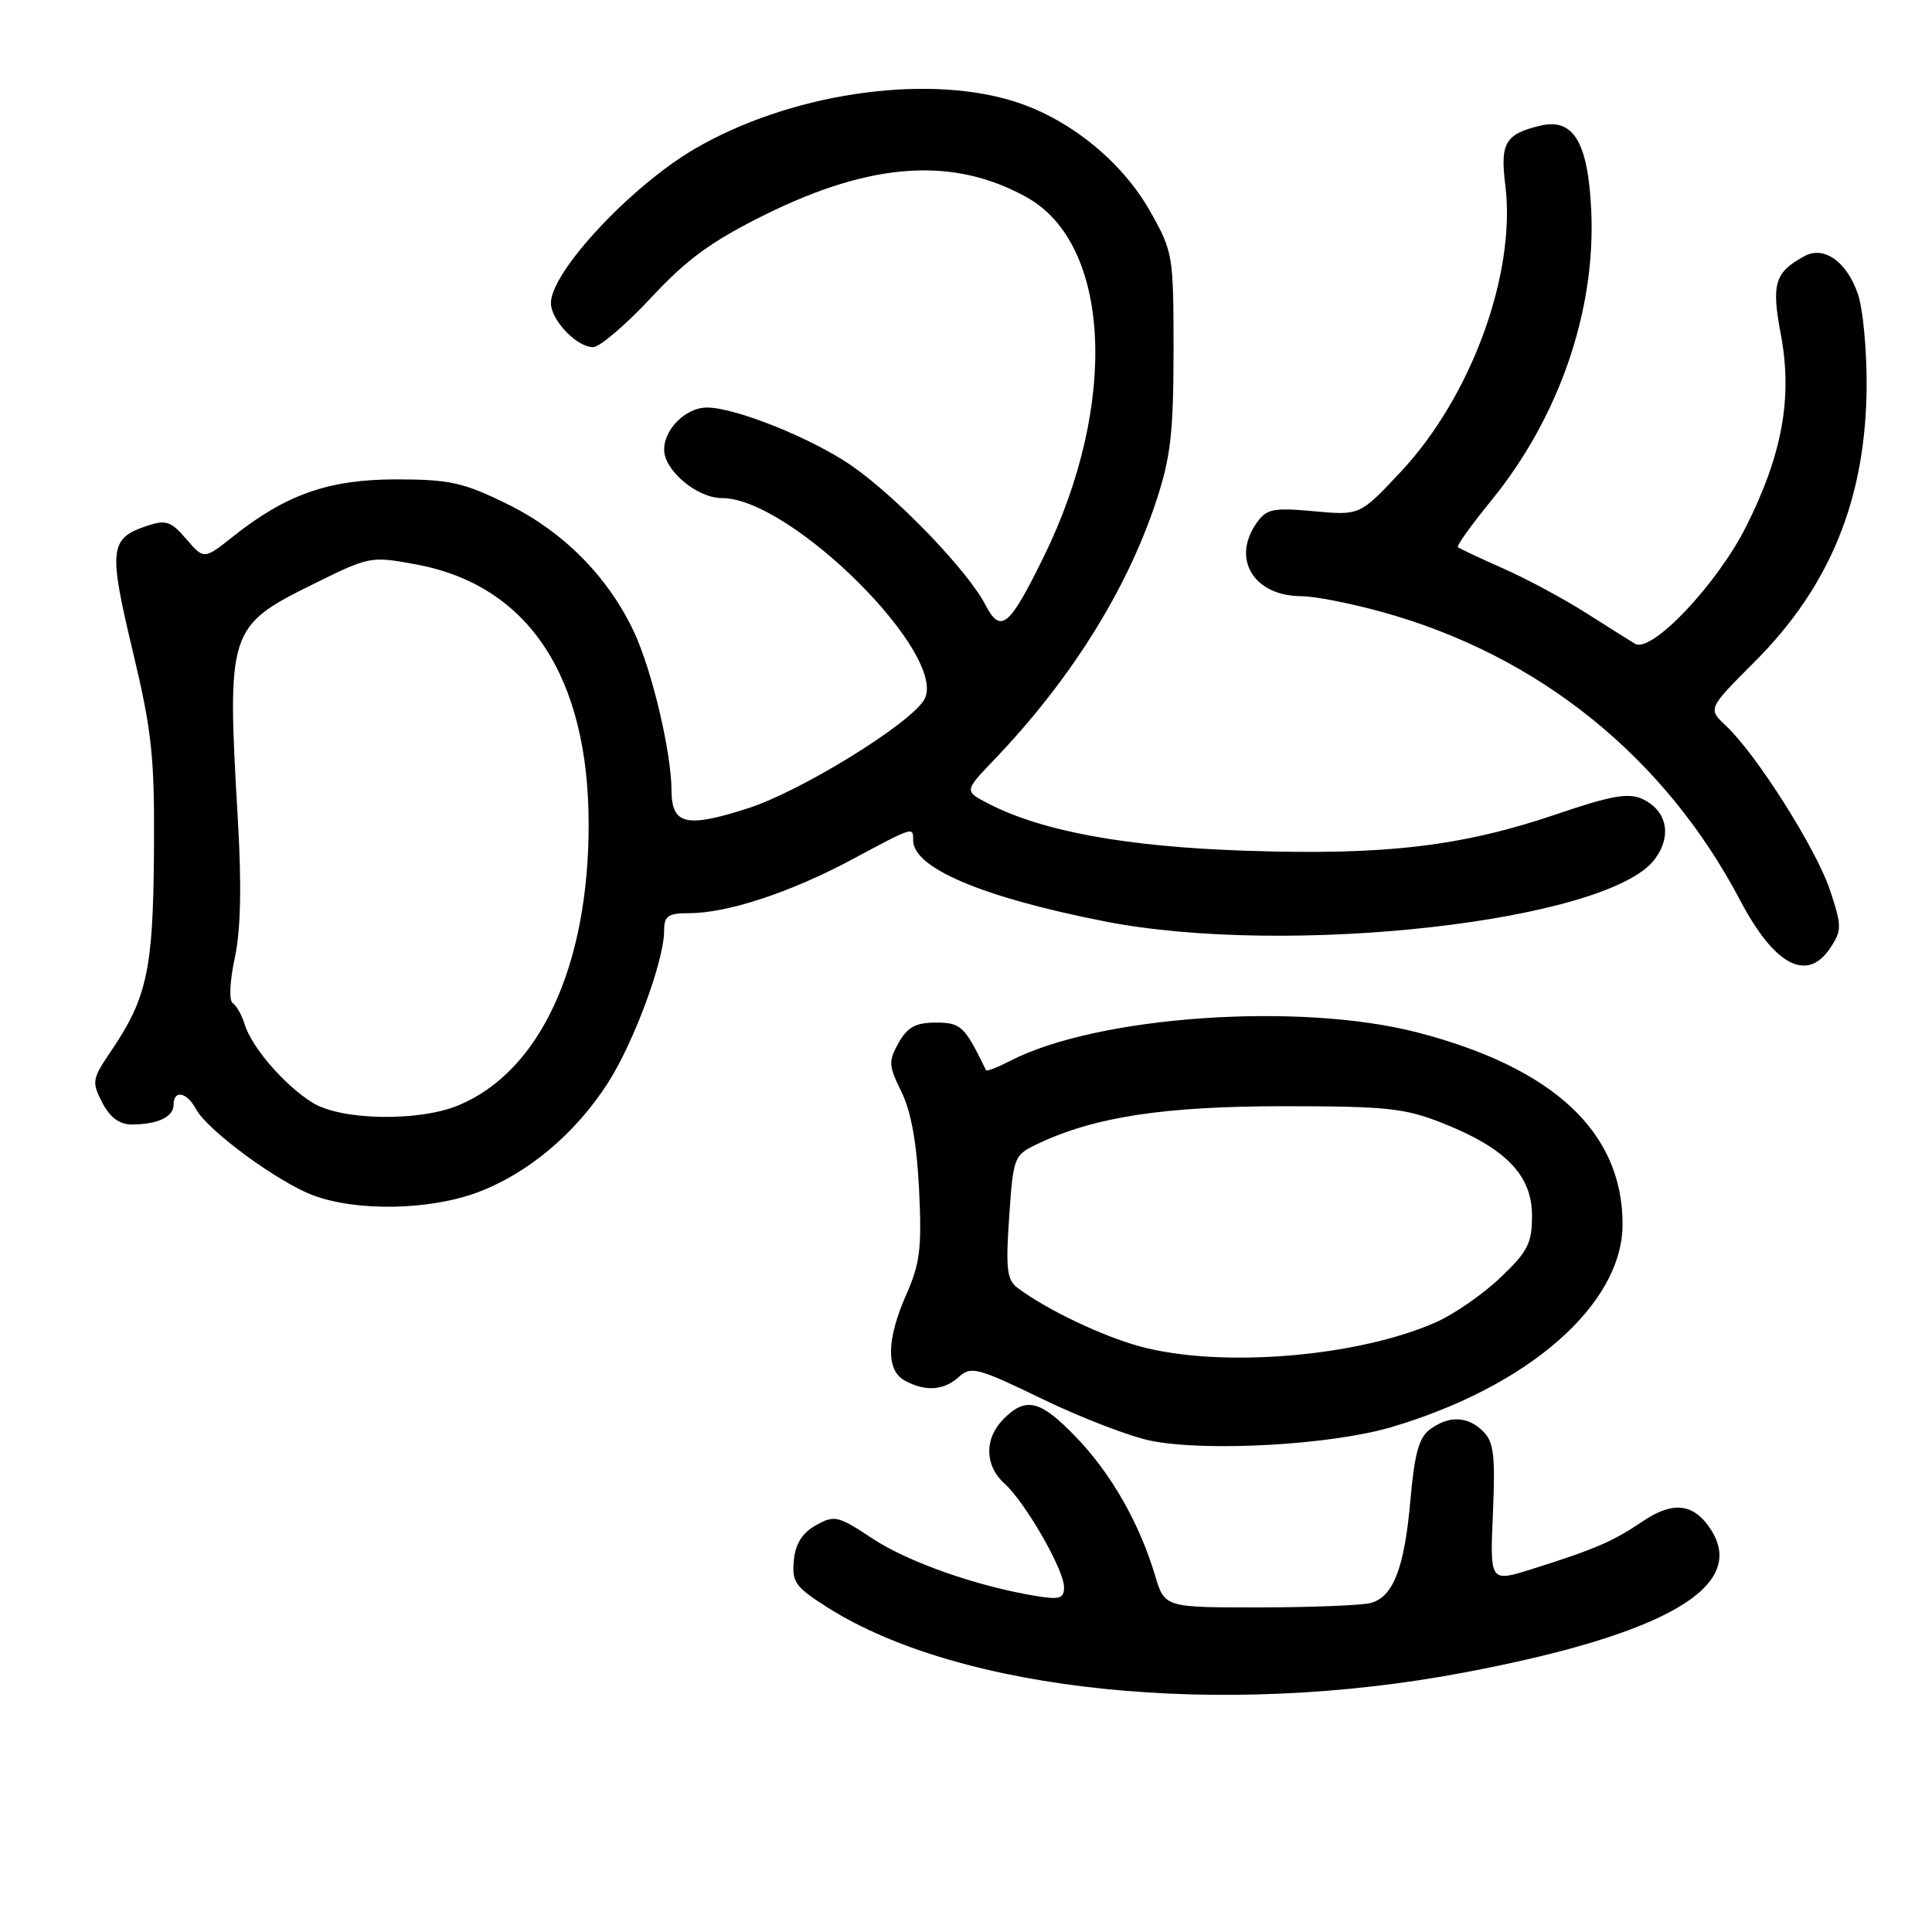 <?xml version="1.0" encoding="UTF-8" standalone="no"?>
<!DOCTYPE svg PUBLIC "-//W3C//DTD SVG 1.1//EN" "http://www.w3.org/Graphics/SVG/1.1/DTD/svg11.dtd" >
<svg xmlns="http://www.w3.org/2000/svg" xmlns:xlink="http://www.w3.org/1999/xlink" version="1.1" viewBox="0 0 256 256">
 <g >
 <path fill="currentColor"
d=" M 194.00 221.62 C 220.68 216.58 231.64 210.21 226.67 202.63 C 224.41 199.17 221.66 198.87 217.61 201.62 C 213.74 204.25 211.31 205.29 202.96 207.92 C 197.42 209.66 197.42 209.66 197.82 200.51 C 198.15 192.91 197.94 191.08 196.54 189.68 C 194.50 187.64 192.02 187.53 189.49 189.39 C 188.03 190.45 187.43 192.60 186.90 198.64 C 186.11 207.73 184.63 211.60 181.63 212.40 C 180.46 212.72 173.83 212.98 166.91 212.99 C 154.32 213.00 154.32 213.00 153.05 208.75 C 150.98 201.84 147.26 195.30 142.65 190.50 C 137.88 185.52 135.97 185.03 133.00 188.00 C 130.40 190.60 130.45 194.20 133.12 196.60 C 135.85 199.06 140.98 207.98 140.99 210.30 C 141.00 211.81 140.42 212.00 137.25 211.47 C 129.46 210.20 120.30 206.97 115.60 203.86 C 111.04 200.84 110.57 200.73 108.12 202.10 C 106.30 203.12 105.40 204.54 105.19 206.76 C 104.91 209.63 105.38 210.29 109.64 212.99 C 127.29 224.18 161.77 227.71 194.00 221.62 Z  M 184.34 189.11 C 202.57 183.73 215.00 172.82 215.00 162.21 C 215.00 150.03 205.88 141.50 187.84 136.81 C 172.19 132.74 145.40 134.61 133.88 140.56 C 132.19 141.43 130.74 142.00 130.66 141.82 C 127.81 135.95 127.34 135.50 124.00 135.50 C 121.33 135.50 120.25 136.09 119.07 138.18 C 117.70 140.62 117.74 141.21 119.45 144.68 C 120.72 147.26 121.48 151.47 121.78 157.60 C 122.16 165.32 121.91 167.43 120.11 171.48 C 117.44 177.52 117.38 181.60 119.93 182.96 C 122.67 184.43 125.07 184.25 127.08 182.43 C 128.67 180.99 129.58 181.24 138.15 185.39 C 143.29 187.87 149.75 190.36 152.50 190.91 C 159.92 192.39 176.36 191.46 184.34 189.11 Z  M 63.29 157.99 C 69.95 155.50 76.26 150.19 80.56 143.48 C 84.01 138.08 88.00 127.28 88.00 123.33 C 88.00 121.36 88.51 121.00 91.32 121.00 C 96.38 121.00 104.71 118.26 112.83 113.92 C 121.12 109.48 121.00 109.52 121.00 111.35 C 121.00 115.01 130.12 118.88 146.29 122.07 C 170.65 126.88 213.10 122.10 219.26 113.86 C 221.60 110.72 220.89 107.36 217.56 105.84 C 215.77 105.03 213.40 105.45 206.39 107.84 C 193.74 112.15 183.58 113.35 165.15 112.73 C 149.19 112.20 138.08 110.16 130.94 106.47 C 127.76 104.82 127.76 104.82 131.74 100.66 C 141.82 90.13 149.27 78.26 153.17 66.50 C 155.12 60.62 155.49 57.42 155.50 46.50 C 155.50 33.81 155.43 33.37 152.40 28.00 C 148.60 21.26 141.43 15.53 134.00 13.32 C 122.14 9.78 104.49 12.47 92.06 19.72 C 83.62 24.64 73.00 36.02 73.00 40.15 C 73.00 42.41 76.42 46.00 78.58 46.00 C 79.46 46.00 82.91 43.05 86.27 39.45 C 91.07 34.29 94.29 31.96 101.43 28.42 C 115.56 21.44 126.42 20.74 136.11 26.18 C 147.21 32.42 148.21 53.56 138.33 73.71 C 133.74 83.09 132.59 84.04 130.57 80.14 C 128.23 75.62 118.71 65.73 112.76 61.65 C 107.48 58.03 97.43 54.00 93.67 54.00 C 90.89 54.00 88.00 56.85 88.00 59.58 C 88.00 62.34 92.37 66.00 95.67 66.00 C 104.85 66.00 125.89 87.02 122.44 92.75 C 120.48 96.00 106.10 104.85 99.15 107.09 C 90.95 109.73 89.01 109.29 88.98 104.78 C 88.96 99.64 86.39 88.82 84.00 83.71 C 80.56 76.41 74.66 70.45 67.24 66.80 C 61.41 63.93 59.61 63.53 52.55 63.52 C 43.60 63.52 37.97 65.48 30.93 71.05 C 27.03 74.15 27.03 74.15 24.69 71.43 C 22.66 69.07 21.98 68.84 19.50 69.67 C 14.52 71.33 14.35 72.71 17.56 86.16 C 20.16 97.05 20.49 100.20 20.40 113.00 C 20.29 128.55 19.48 132.26 14.65 139.37 C 12.21 142.97 12.14 143.37 13.55 146.10 C 14.57 148.07 15.82 149.00 17.44 149.00 C 20.87 149.00 23.00 148.00 23.00 146.39 C 23.00 144.35 24.77 144.70 25.99 146.99 C 27.50 149.80 36.93 156.72 41.58 158.42 C 47.38 160.55 56.97 160.36 63.29 157.99 Z  M 242.57 125.54 C 244.06 123.26 244.05 122.68 242.49 117.96 C 240.67 112.49 232.75 99.98 228.73 96.20 C 226.28 93.91 226.28 93.91 232.51 87.68 C 242.56 77.62 247.28 65.96 247.34 51.00 C 247.36 46.33 246.85 40.92 246.19 38.99 C 244.75 34.72 241.72 32.54 239.14 33.92 C 235.16 36.06 234.69 37.58 235.97 44.32 C 237.54 52.67 236.17 60.22 231.35 69.81 C 227.49 77.46 218.82 86.61 216.65 85.30 C 216.02 84.92 213.08 83.08 210.13 81.20 C 207.17 79.32 202.22 76.66 199.13 75.30 C 196.03 73.93 193.35 72.67 193.17 72.49 C 192.99 72.32 194.97 69.55 197.59 66.34 C 206.58 55.31 211.45 41.20 210.85 27.94 C 210.43 18.84 208.50 15.61 204.11 16.65 C 199.45 17.76 198.76 18.93 199.46 24.52 C 200.92 36.22 194.96 52.55 185.58 62.55 C 180.19 68.30 180.19 68.30 174.09 67.74 C 168.65 67.25 167.82 67.42 166.49 69.32 C 163.14 74.11 166.17 79.00 172.49 79.00 C 174.17 79.00 178.91 79.93 183.02 81.06 C 203.81 86.77 220.56 100.24 230.59 119.32 C 235.16 127.99 239.49 130.24 242.57 125.54 Z  M 151.10 178.42 C 146.07 177.06 138.68 173.54 134.83 170.65 C 133.42 169.59 133.25 168.12 133.72 161.25 C 134.27 153.25 134.34 153.07 137.51 151.56 C 145.03 147.99 154.21 146.59 170.00 146.58 C 183.77 146.58 186.14 146.83 191.20 148.84 C 199.53 152.15 203.00 155.75 203.00 161.06 C 203.00 164.75 202.45 165.83 198.81 169.29 C 196.51 171.49 192.67 174.14 190.29 175.20 C 179.86 179.81 161.81 181.30 151.10 178.42 Z  M 41.46 146.14 C 37.79 143.90 33.40 138.85 32.43 135.76 C 32.05 134.51 31.33 133.24 30.84 132.92 C 30.33 132.59 30.44 130.05 31.11 126.94 C 31.90 123.26 32.03 117.35 31.51 108.51 C 30.06 83.51 30.23 82.97 41.53 77.39 C 48.98 73.70 49.14 73.67 55.19 74.80 C 70.00 77.55 78.00 89.64 78.00 109.26 C 78.00 128.01 71.55 141.95 60.78 146.45 C 55.53 148.64 45.29 148.48 41.46 146.14 Z "/>
</g>
</svg>